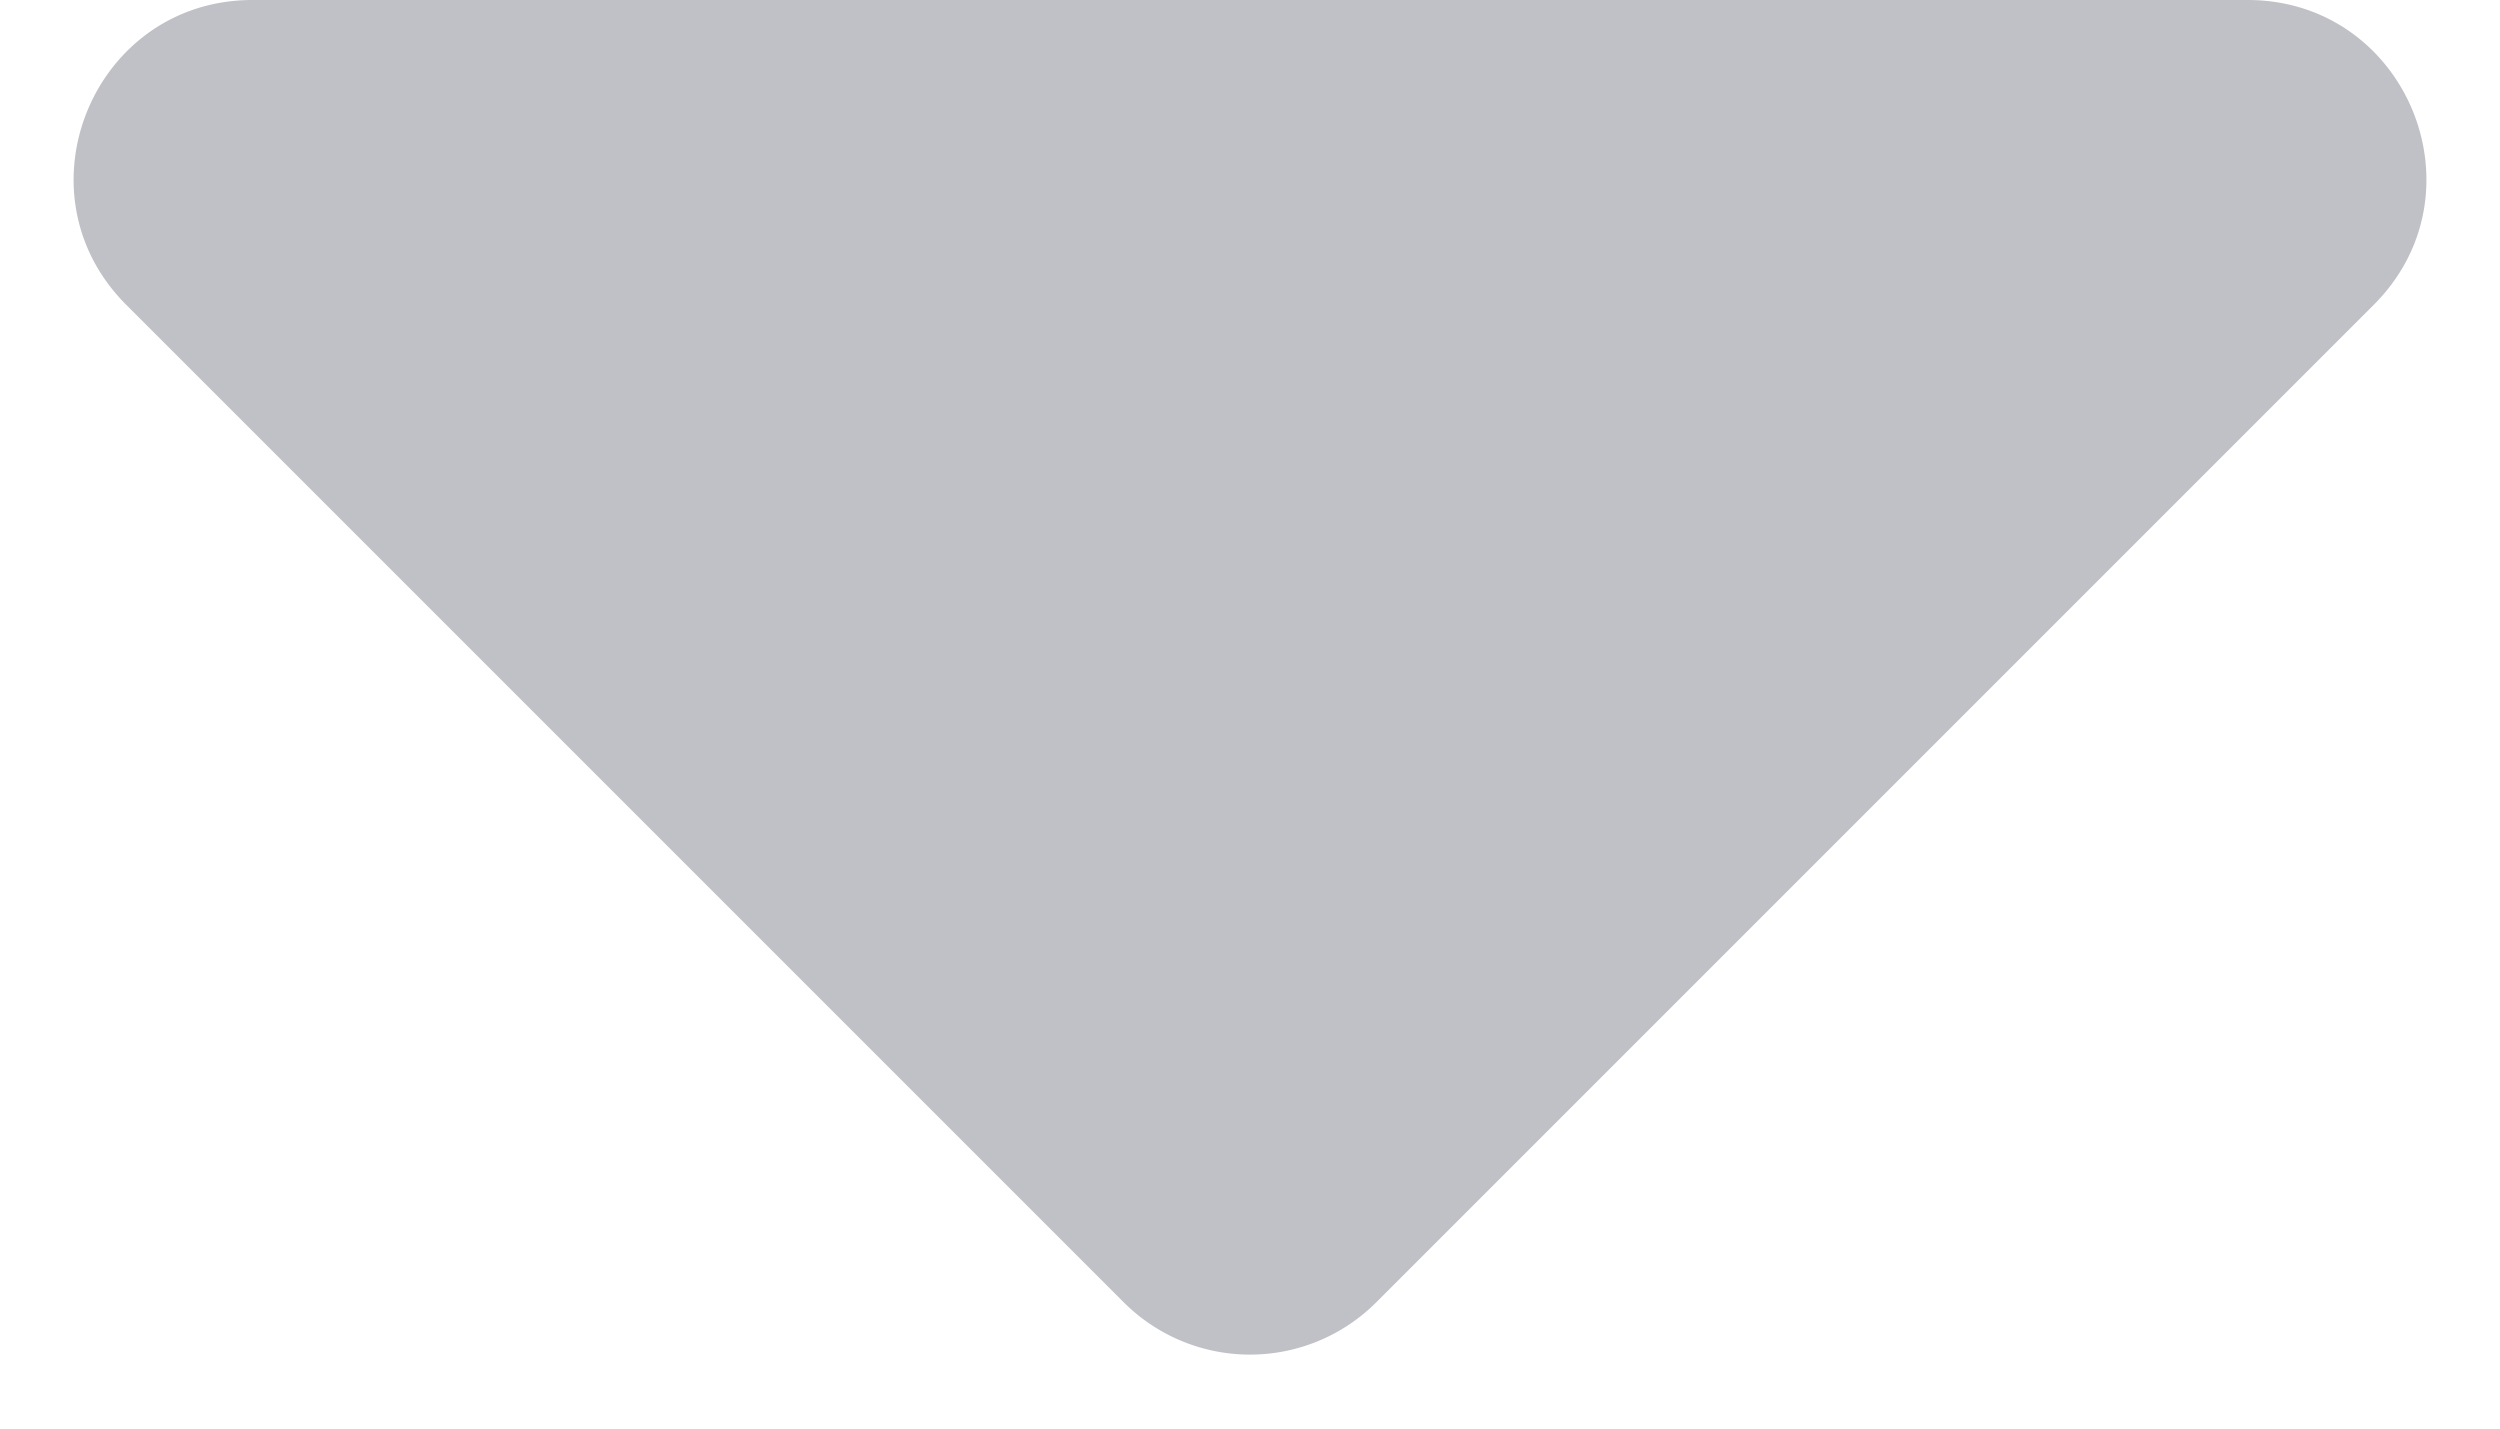 <svg width="14" height="8" fill="none" xmlns="http://www.w3.org/2000/svg"><path d="M1.414 0C.524 0 .077 1.077.707 1.707l5.586 5.586a1 1 0 001.414 0l5.586-5.586c.63-.63.184-1.707-.707-1.707H1.414z" fill="#C0C1C6"/></svg>